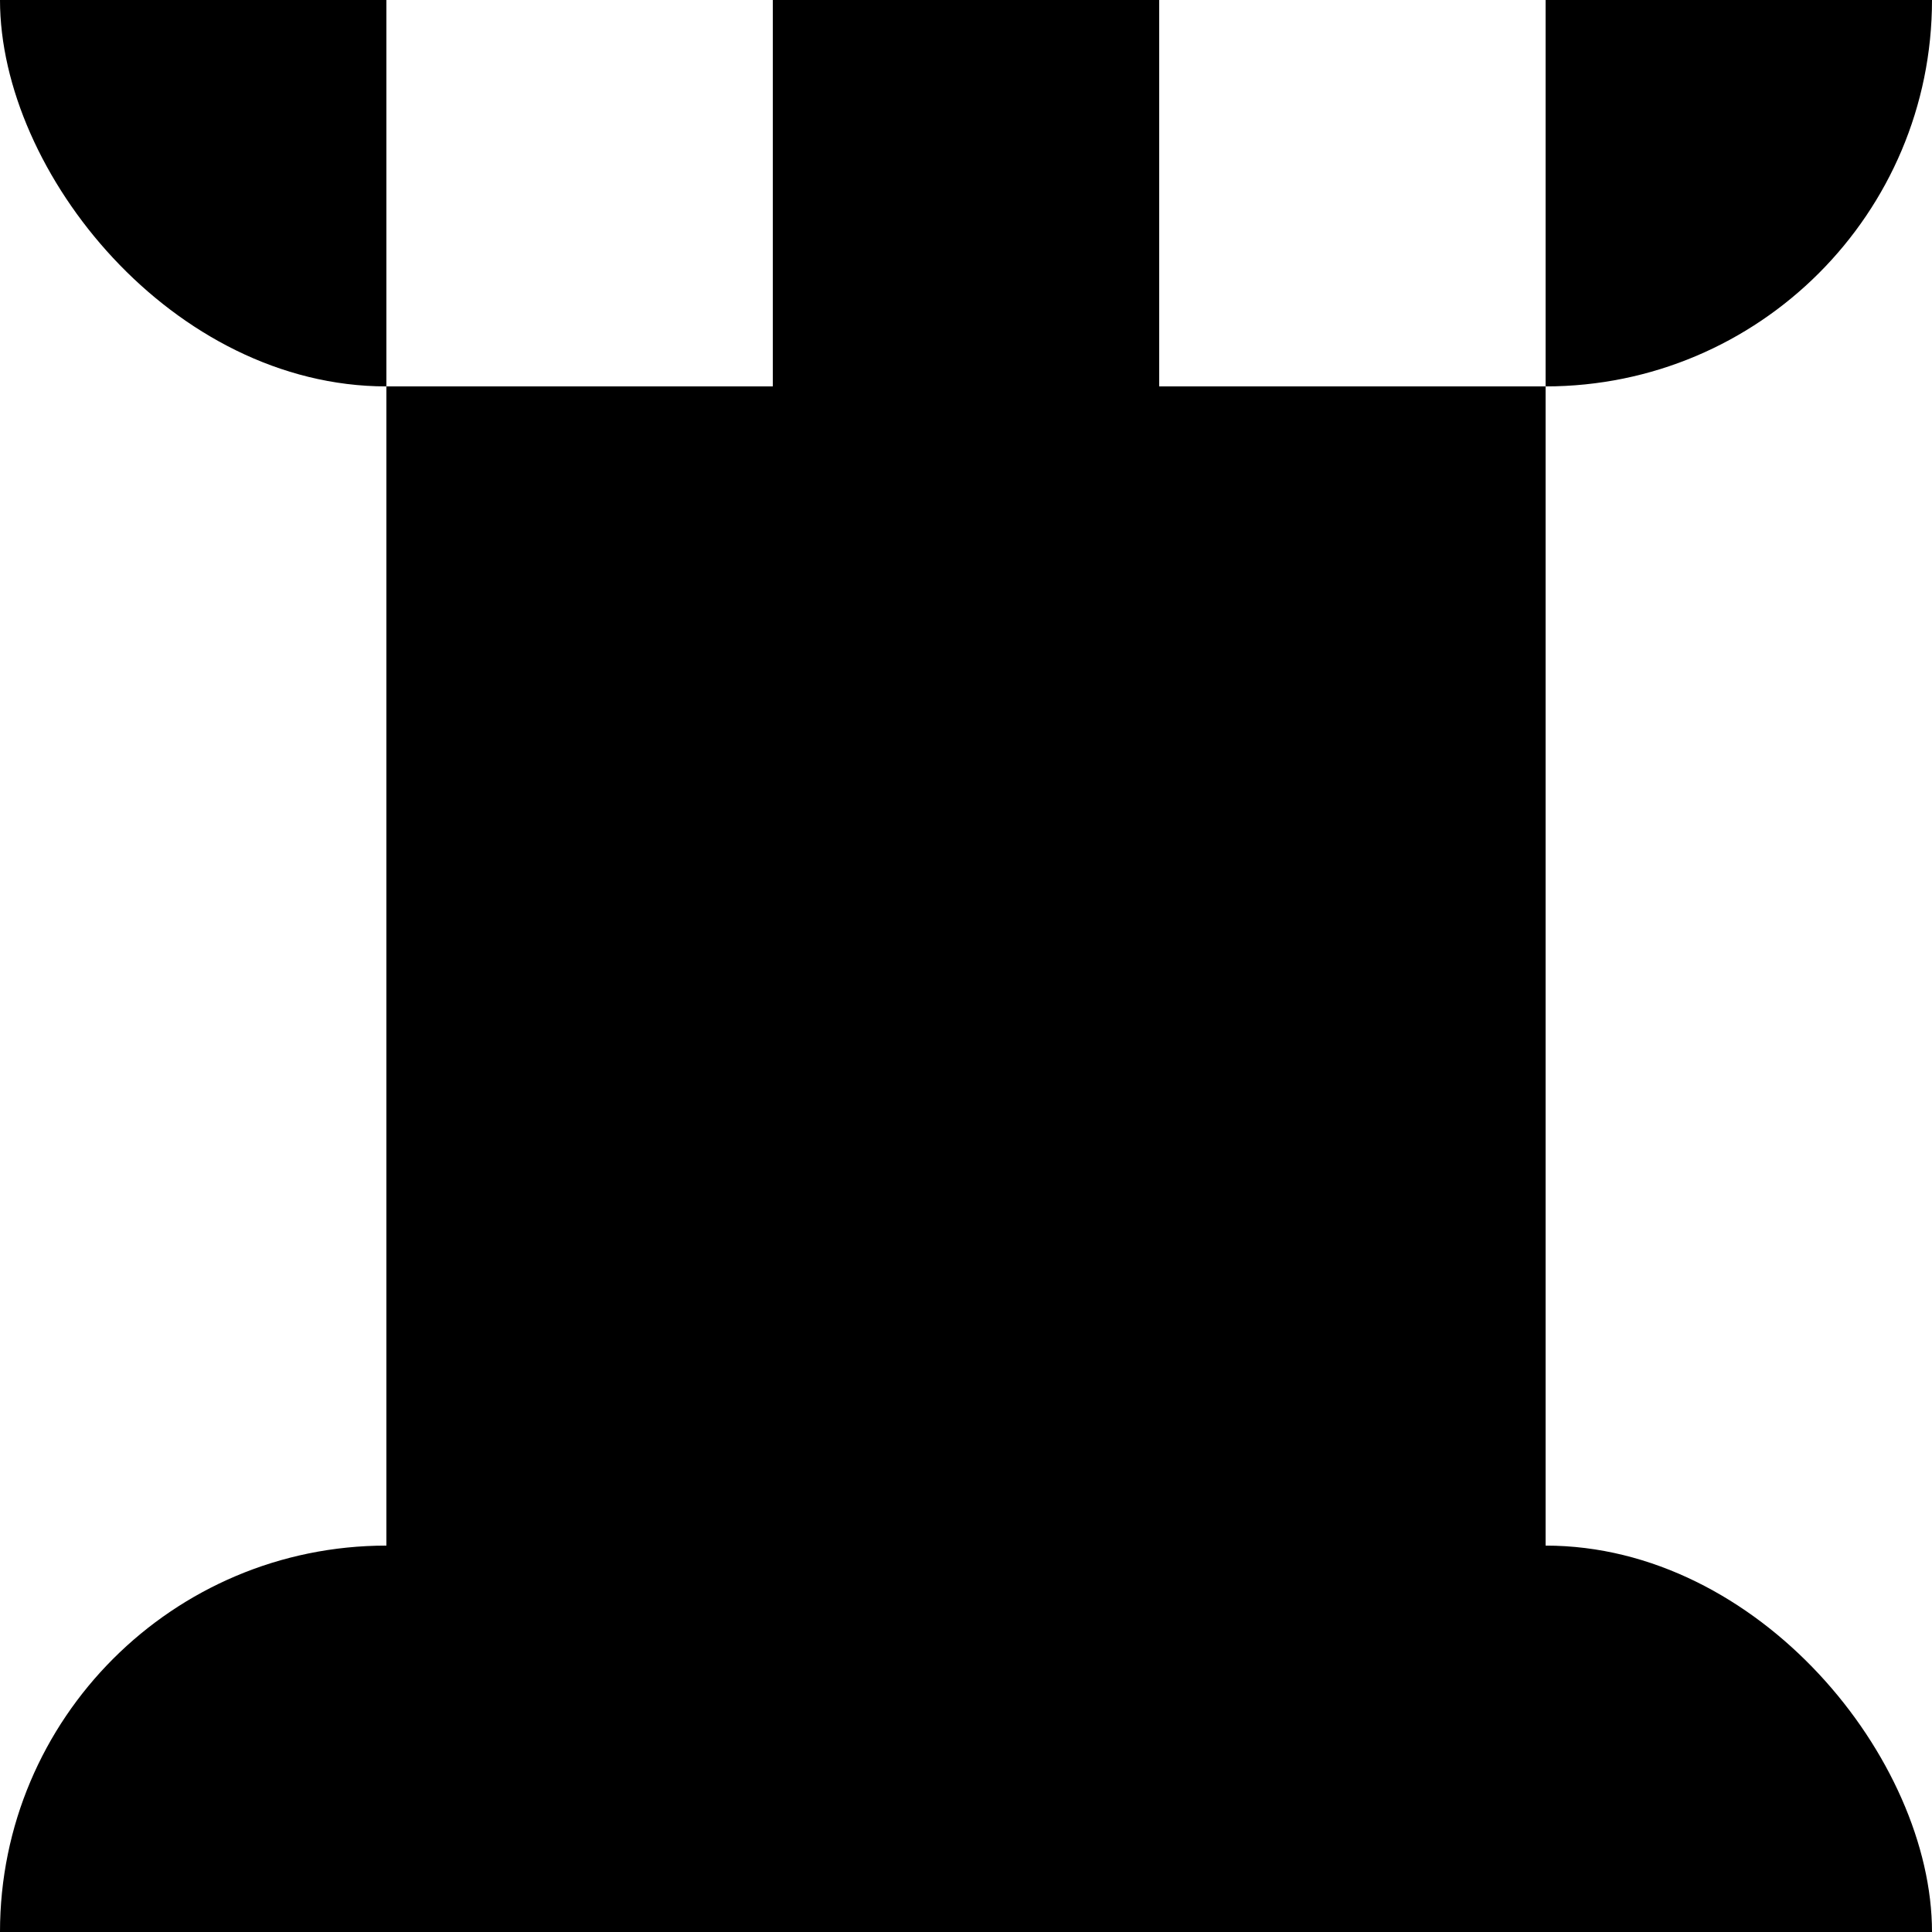 <?xml version="1.0"?>
<svg width="500" height="500" xmlns="http://www.w3.org/2000/svg" xmlns:svg="http://www.w3.org/2000/svg">
 <!-- Created with SVG-edit - https://github.com/SVG-Edit/svgedit-->
 <g class="layer">
  <title>Layer 1</title>
  <rect fill="#ffffff" height="500" id="svg_10" width="500" x="0" y="0"/>
  <rect fill="#000000" height="200" id="svg_1" rx="100" ry="100" width="200" x="0" y="-100"/>
  <rect fill="#000000" height="200" id="svg_2" rx="100" ry="100" width="200" x="300" y="-100"/>
  <rect fill="#000000" height="100" id="svg_3" width="100" x="200" y="0"/>
  <rect fill="#ffffff" height="100" id="svg_4" width="100" x="100" y="0"/>
  <rect fill="#ffffff" height="100" id="svg_5" width="100" x="300" y="0"/>
  <rect fill="#000000" height="200" id="svg_6" rx="100" ry="100" width="200" x="0" y="400"/>
  <rect fill="#000000" height="200" id="svg_7" rx="100" ry="100" width="200" x="300" y="400"/>
  <rect fill="#000000" height="400" id="svg_8" width="300" x="100" y="100"/>
 </g>
</svg>